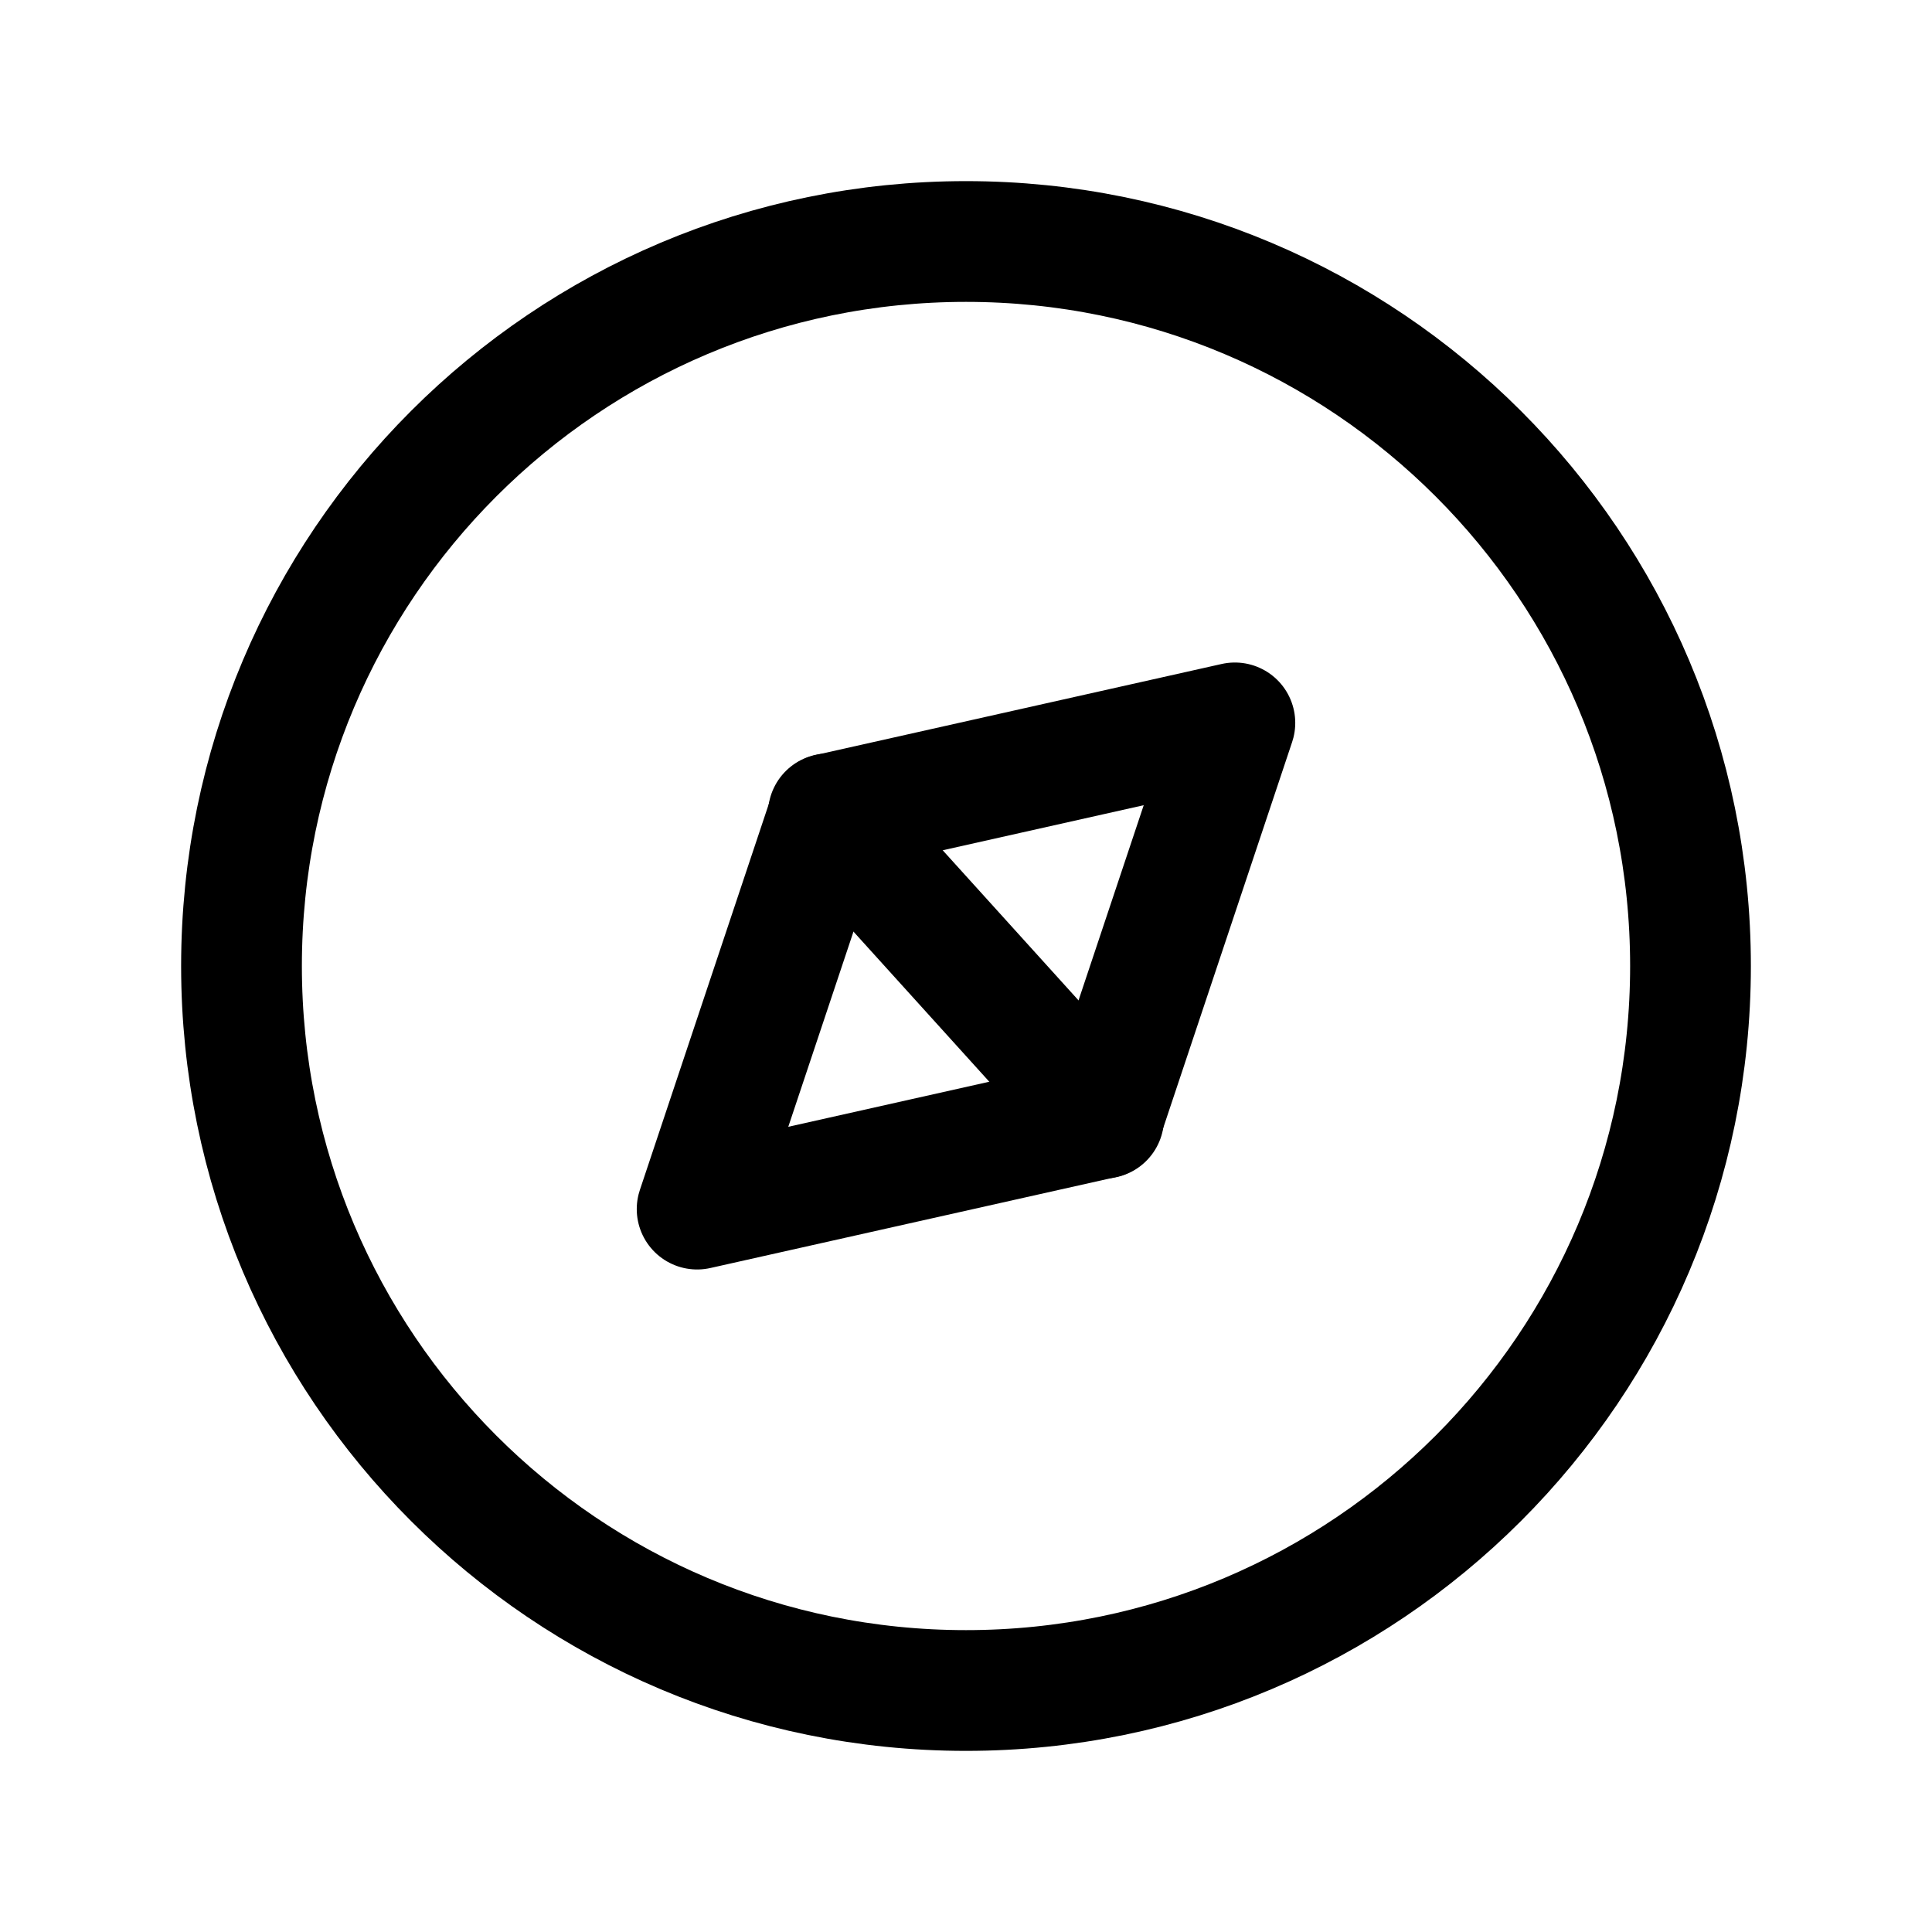 <svg width="24" height="24" viewBox="0 0 24 24" fill="none" xmlns="http://www.w3.org/2000/svg">
<g clip-path="url(#clip0_7_6825)">
<path d="M12 21C16.971 21 21 16.971 21 12C21 7.029 16.971 3 12 3C7.029 3 3 7.029 3 12C3 16.971 7.029 21 12 21Z" stroke="black" stroke-width="1.5" stroke-linecap="round" stroke-linejoin="round"/>
<path d="M15.34 8.98L13.7 13.89L8.66 15.02L10.3 10.11L15.34 8.98Z" stroke="black" stroke-width="1.5" stroke-linecap="round" stroke-linejoin="round"/>
<path d="M10.29 10.11L13.71 13.89" stroke="black" stroke-width="1.5" stroke-linecap="round" stroke-linejoin="round"/>
</g>
<defs>
<clipPath id="clip0_7_6825">
<rect width="24" height="24" fill="white"/>
</clipPath>
</defs>
</svg>
